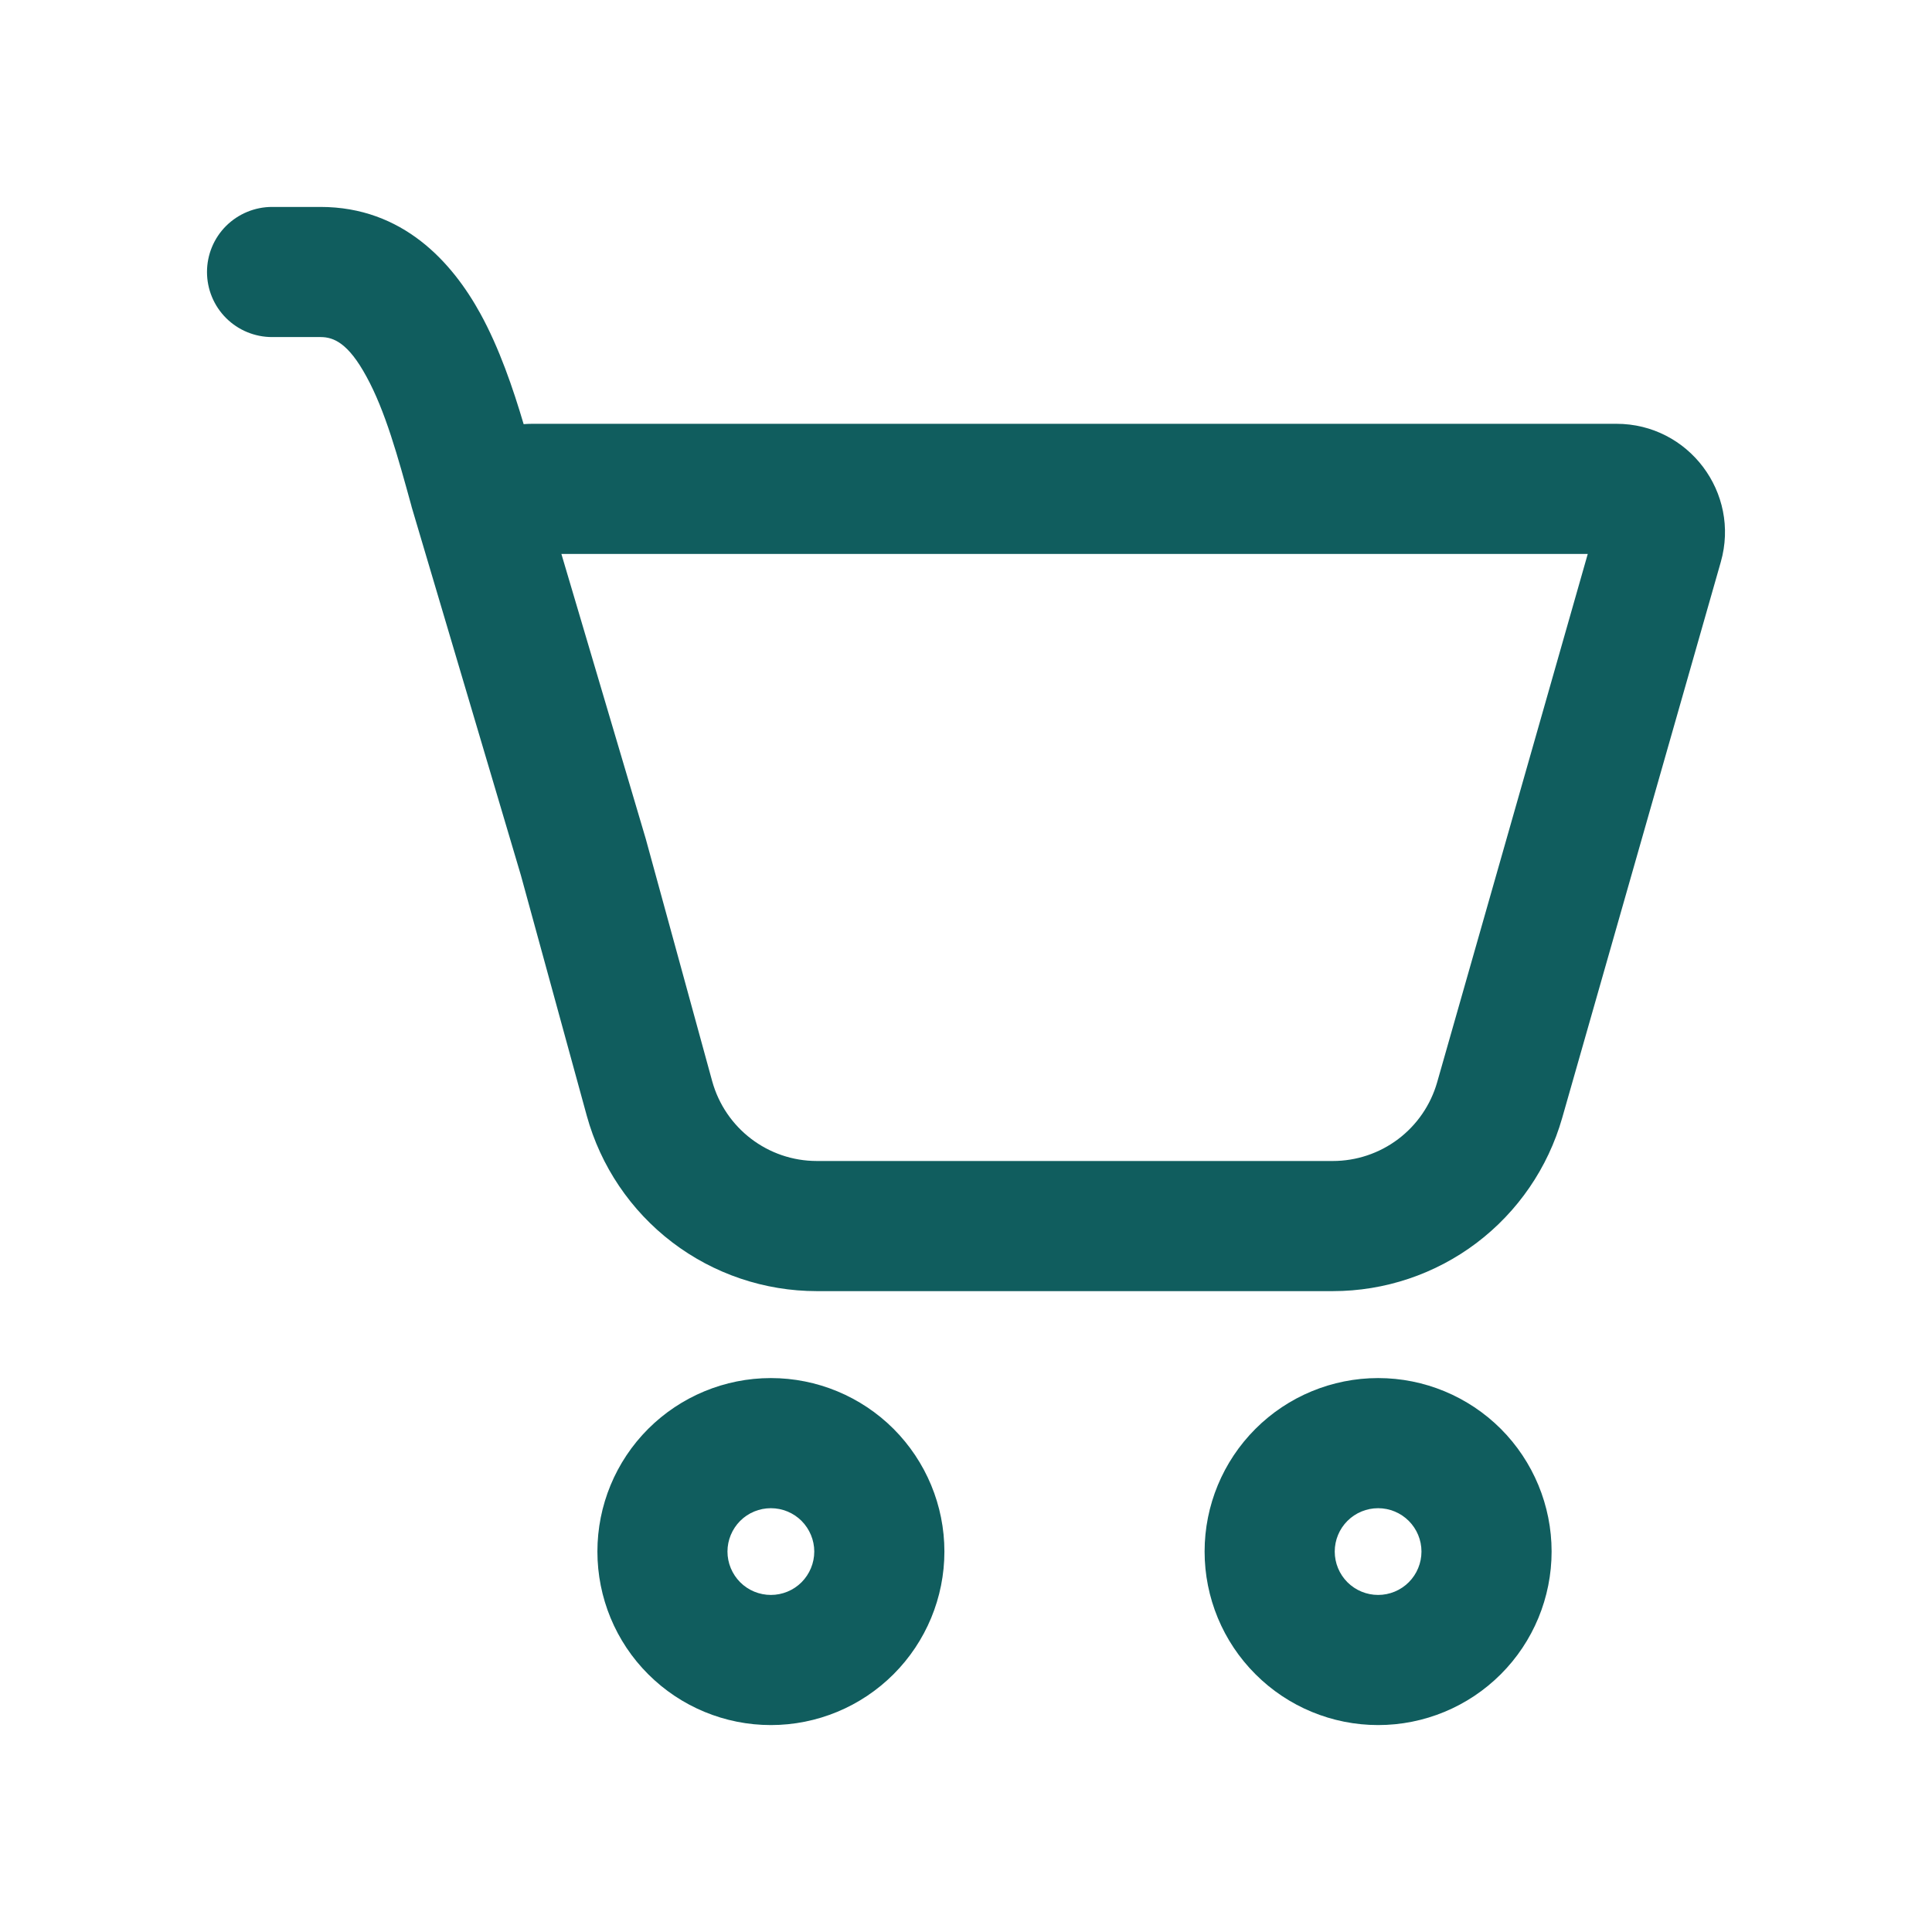 <svg width="28" height="28" viewBox="0 0 28 28" fill="none" xmlns="http://www.w3.org/2000/svg">
<path d="M3 3.942C3 3.692 3.099 3.452 3.276 3.275C3.453 3.099 3.693 2.999 3.943 2.999H4.644C5.839 2.999 6.555 3.803 6.964 4.549C7.237 5.047 7.434 5.624 7.589 6.147C7.631 6.144 7.673 6.142 7.715 6.142H23.427C24.471 6.142 25.225 7.141 24.939 8.145L22.64 16.203C22.434 16.925 21.998 17.561 21.399 18.014C20.799 18.467 20.068 18.712 19.316 18.712H11.838C11.081 18.712 10.344 18.463 9.742 18.004C9.14 17.545 8.705 16.9 8.504 16.17L7.549 12.685L5.965 7.344L5.963 7.334C5.767 6.621 5.584 5.954 5.31 5.456C5.047 4.972 4.836 4.885 4.646 4.885H3.943C3.693 4.885 3.453 4.786 3.276 4.609C3.099 4.432 3 4.192 3 3.942ZM9.378 12.227L10.322 15.671C10.511 16.352 11.13 16.826 11.838 16.826H19.316C19.658 16.826 19.99 16.715 20.263 16.509C20.536 16.303 20.734 16.014 20.828 15.686L23.011 8.028H8.136L9.36 12.161L9.378 12.227ZM13.687 22.486C13.687 23.153 13.421 23.793 12.95 24.264C12.478 24.736 11.839 25.001 11.172 25.001C10.505 25.001 9.866 24.736 9.394 24.264C8.922 23.793 8.658 23.153 8.658 22.486C8.658 21.819 8.922 21.18 9.394 20.708C9.866 20.237 10.505 19.972 11.172 19.972C11.839 19.972 12.478 20.237 12.95 20.708C13.421 21.18 13.687 21.819 13.687 22.486ZM11.801 22.486C11.801 22.32 11.734 22.16 11.617 22.042C11.499 21.924 11.339 21.858 11.172 21.858C11.005 21.858 10.845 21.924 10.727 22.042C10.61 22.16 10.543 22.32 10.543 22.486C10.543 22.653 10.61 22.813 10.727 22.931C10.845 23.049 11.005 23.115 11.172 23.115C11.339 23.115 11.499 23.049 11.617 22.931C11.734 22.813 11.801 22.653 11.801 22.486ZM22.487 22.486C22.487 23.153 22.222 23.793 21.751 24.264C21.279 24.736 20.64 25.001 19.973 25.001C19.306 25.001 18.666 24.736 18.195 24.264C17.723 23.793 17.458 23.153 17.458 22.486C17.458 21.819 17.723 21.18 18.195 20.708C18.666 20.237 19.306 19.972 19.973 19.972C20.64 19.972 21.279 20.237 21.751 20.708C22.222 21.18 22.487 21.819 22.487 22.486ZM20.601 22.486C20.601 22.32 20.535 22.16 20.417 22.042C20.299 21.924 20.139 21.858 19.973 21.858C19.806 21.858 19.646 21.924 19.528 22.042C19.41 22.16 19.344 22.32 19.344 22.486C19.344 22.653 19.41 22.813 19.528 22.931C19.646 23.049 19.806 23.115 19.973 23.115C20.139 23.115 20.299 23.049 20.417 22.931C20.535 22.813 20.601 22.653 20.601 22.486Z" fill="#105D5E"/>
</svg>
